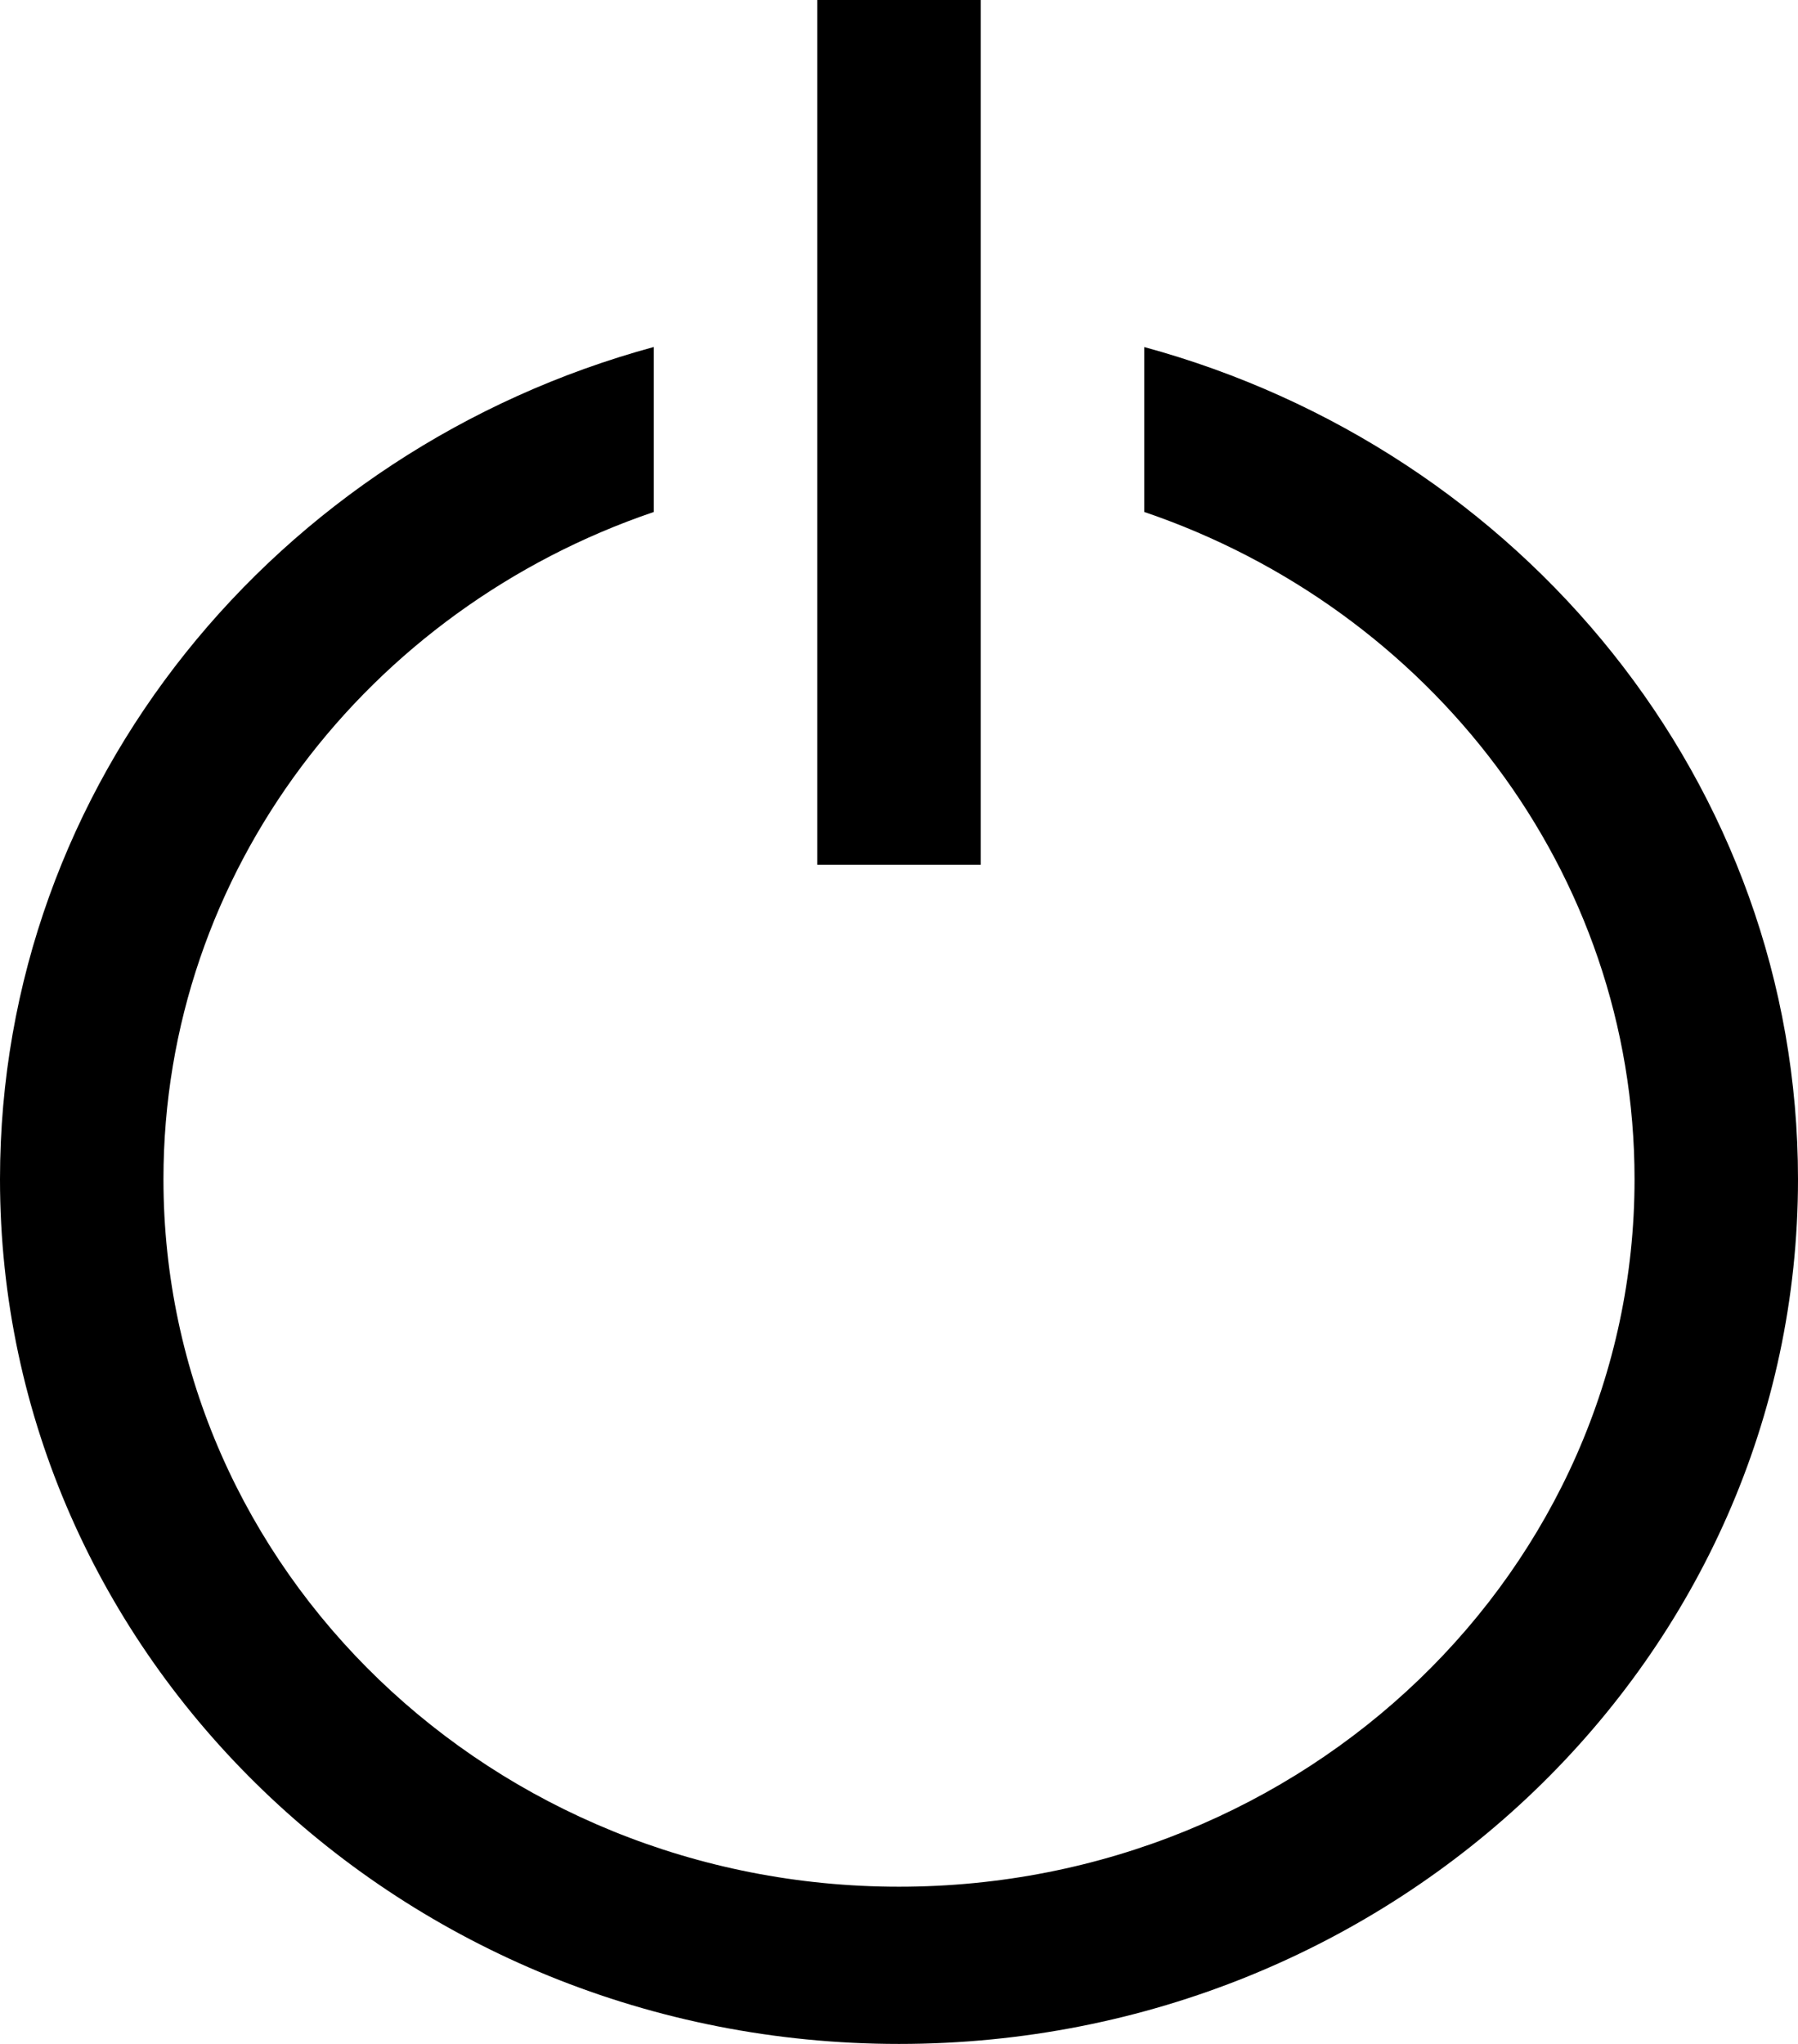 <?xml version="1.0" encoding="UTF-8"?>
<svg width="22px" height="25px" viewBox="0 0 22 25" version="1.1" xmlns="http://www.w3.org/2000/svg" xmlns:xlink="http://www.w3.org/1999/xlink">
    <title>Btn / btn_login</title>
    <g id="Symbols" stroke="none" stroke-width="1" fill="none" fill-rule="evenodd">
        <g id="Header" transform="translate(-1393, -78)" fill="#000000">
            <g id="title영역">
                <g transform="translate(0, 40)">
                    <g id="Btn-/-btn_login" transform="translate(1393, 38)">
                        <polygon id="Rectangle" points="10 -3.27996177e-13 12 -3.27996177e-13 12 10.577 10 10.577"></polygon>
                        <path d="M22,14.423 C22,20.265 17.075,25 11,25 C4.925,25 0,20.265 0,14.423 C0,9.582 3.383,5.5 8,4.244 L8,6.262 C4.505,7.449 2,10.655 2,14.423 C2,19.202 6.029,23.077 11,23.077 C15.971,23.077 20,19.202 20,14.423 C20,10.655 17.496,7.45 14.001,6.262 L14.001,4.245 C18.618,5.501 22,9.582 22,14.423 Z" id="Combined-Shape" fill-rule="nonzero"></path>
                    </g>
                </g>
            </g>
        </g>
    </g>
</svg>